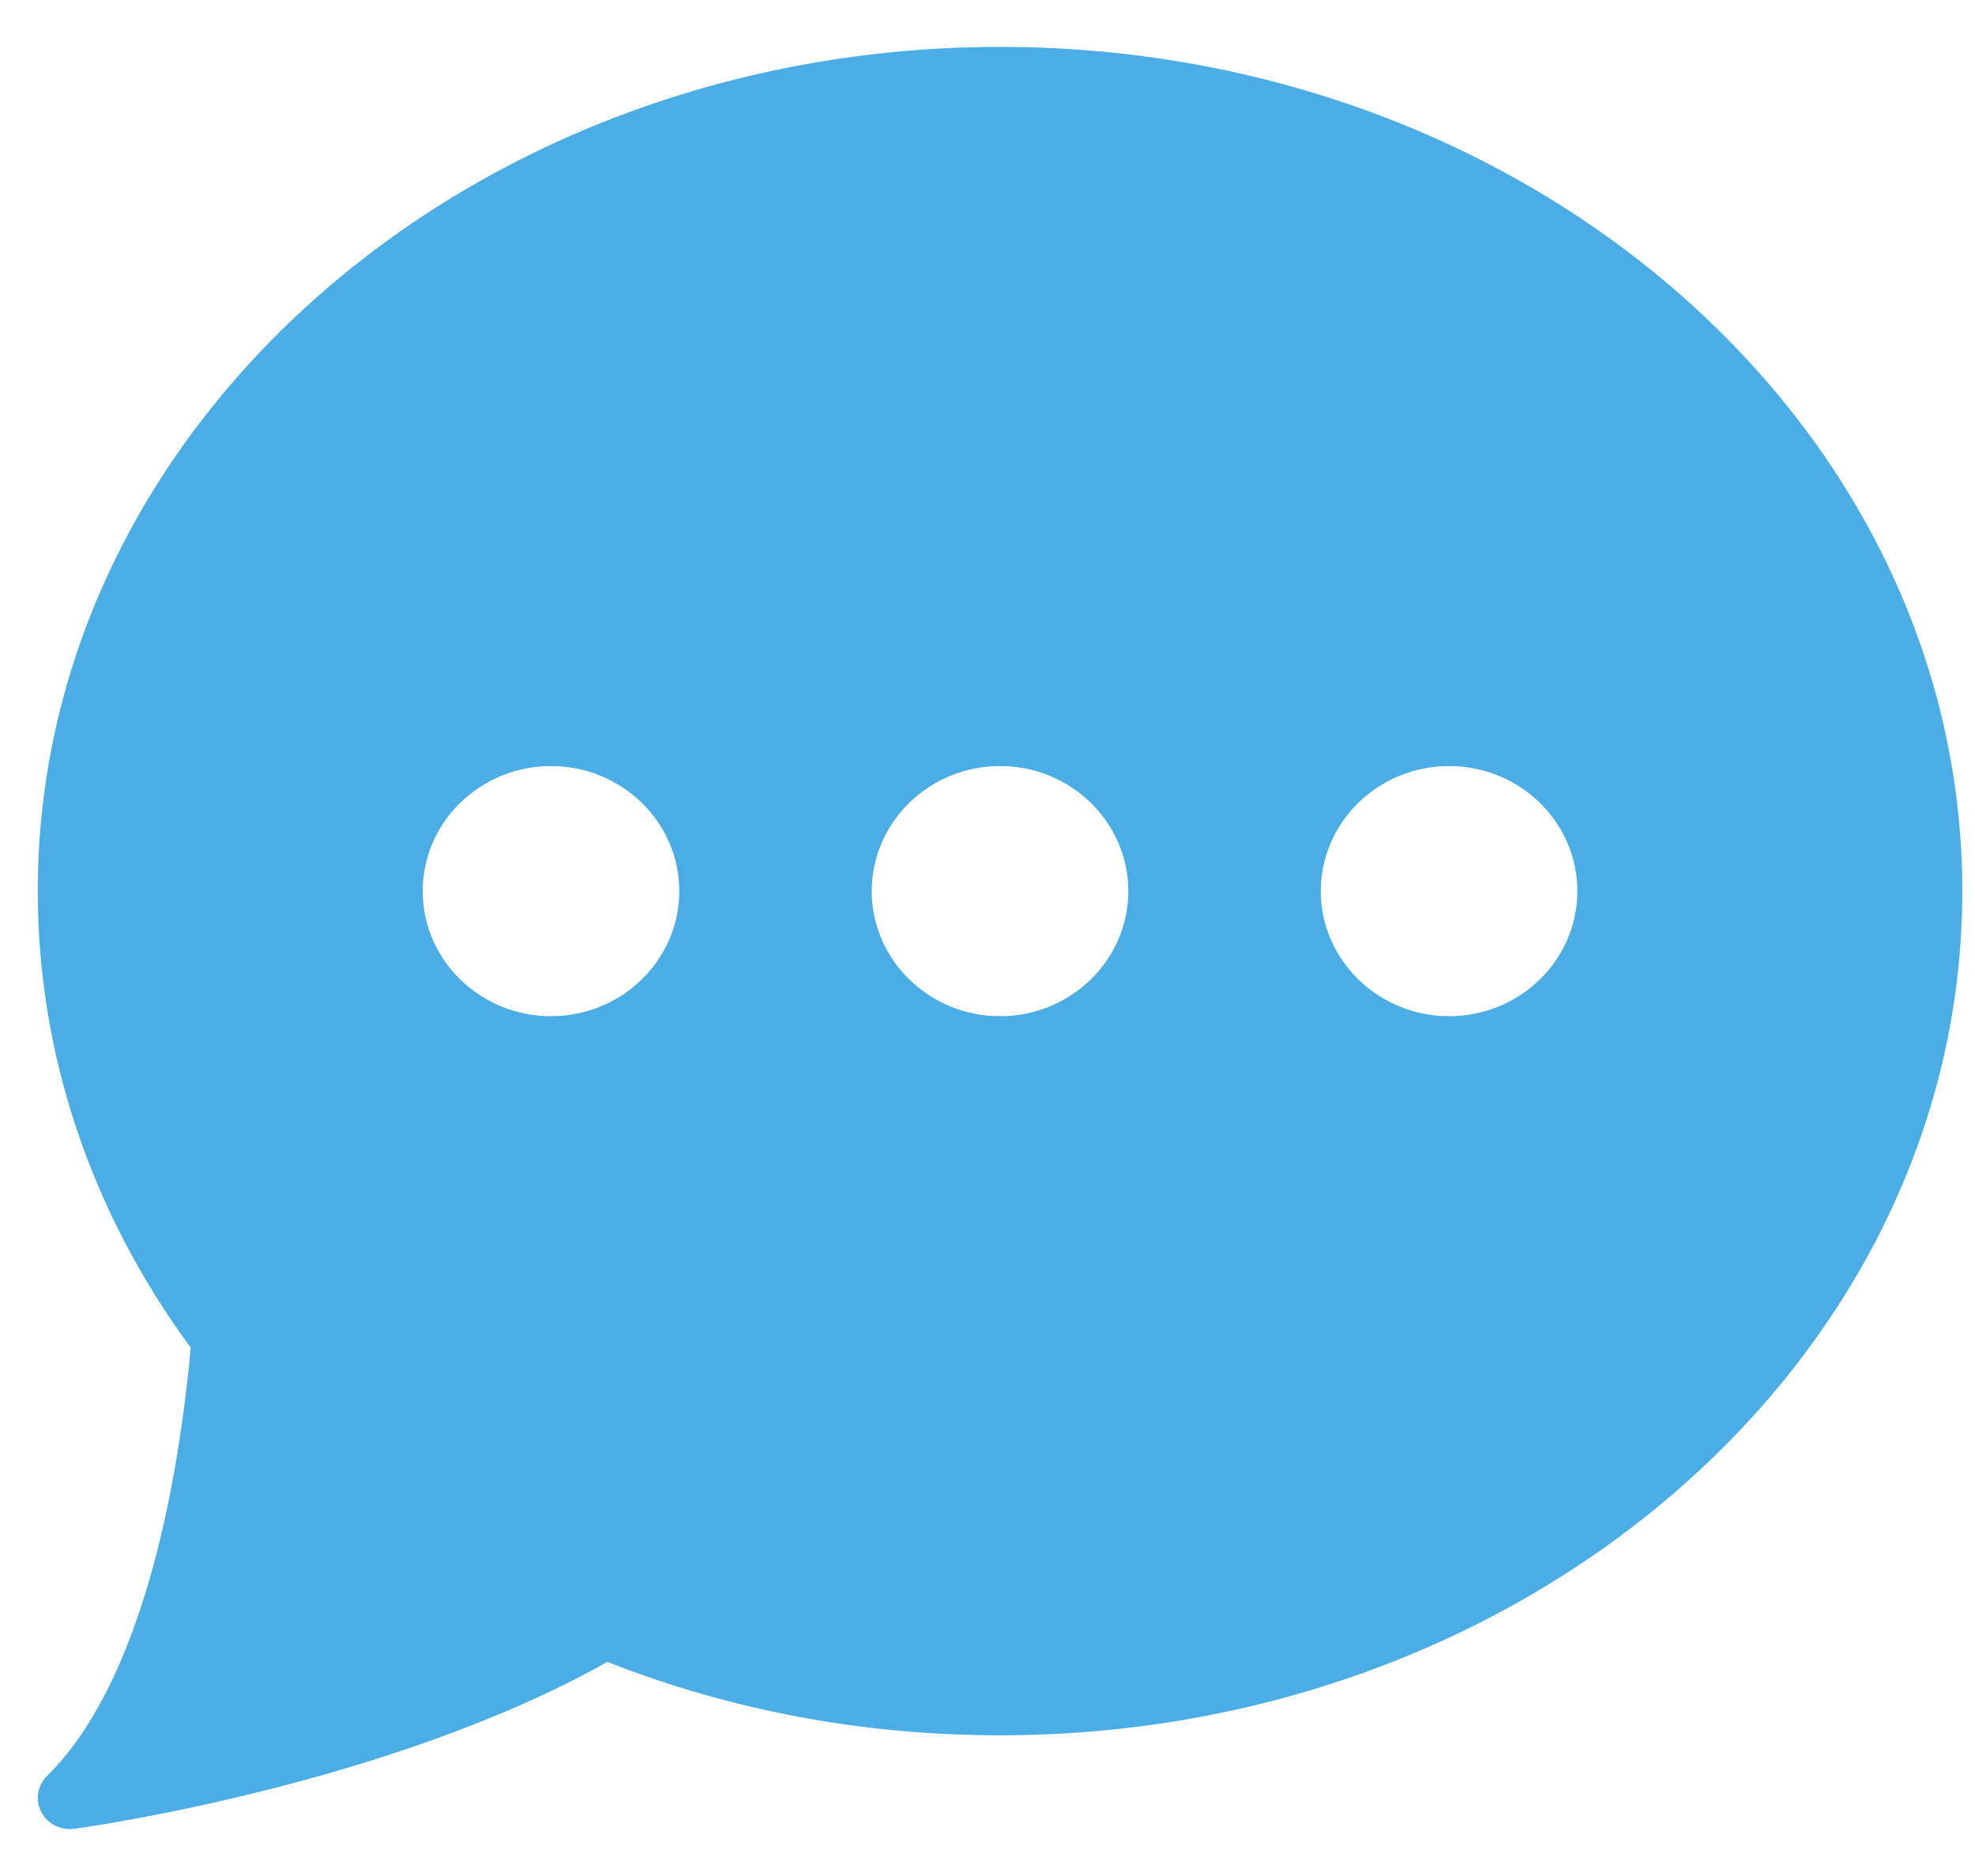 <svg width="40" height="38" viewBox="0 0 40 38" fill="none" xmlns="http://www.w3.org/2000/svg">
<path d="M20.254 0.95C9.508 0.95 0.765 8.621 0.765 18.05C0.765 21.346 1.835 24.539 3.863 27.299C3.479 31.439 2.45 34.513 0.956 35.969C0.859 36.063 0.796 36.184 0.774 36.315C0.752 36.446 0.773 36.58 0.834 36.699C0.895 36.818 0.992 36.915 1.113 36.977C1.233 37.039 1.37 37.062 1.505 37.044C1.768 37.008 7.88 36.15 12.301 33.663C14.811 34.65 17.485 35.15 20.254 35.15C31 35.15 39.743 27.479 39.743 18.05C39.743 8.621 31 0.95 20.254 0.95ZM11.159 20.584C9.726 20.584 8.561 19.447 8.561 18.05C8.561 16.653 9.726 15.517 11.159 15.517C12.592 15.517 13.758 16.653 13.758 18.05C13.758 19.447 12.592 20.584 11.159 20.584ZM20.254 20.584C18.821 20.584 17.655 19.447 17.655 18.05C17.655 16.653 18.821 15.517 20.254 15.517C21.687 15.517 22.852 16.653 22.852 18.05C22.852 19.447 21.687 20.584 20.254 20.584ZM29.349 20.584C27.916 20.584 26.75 19.447 26.75 18.05C26.75 16.653 27.916 15.517 29.349 15.517C30.782 15.517 31.947 16.653 31.947 18.05C31.947 19.447 30.782 20.584 29.349 20.584Z" fill="#4BADE6"/>
</svg>
